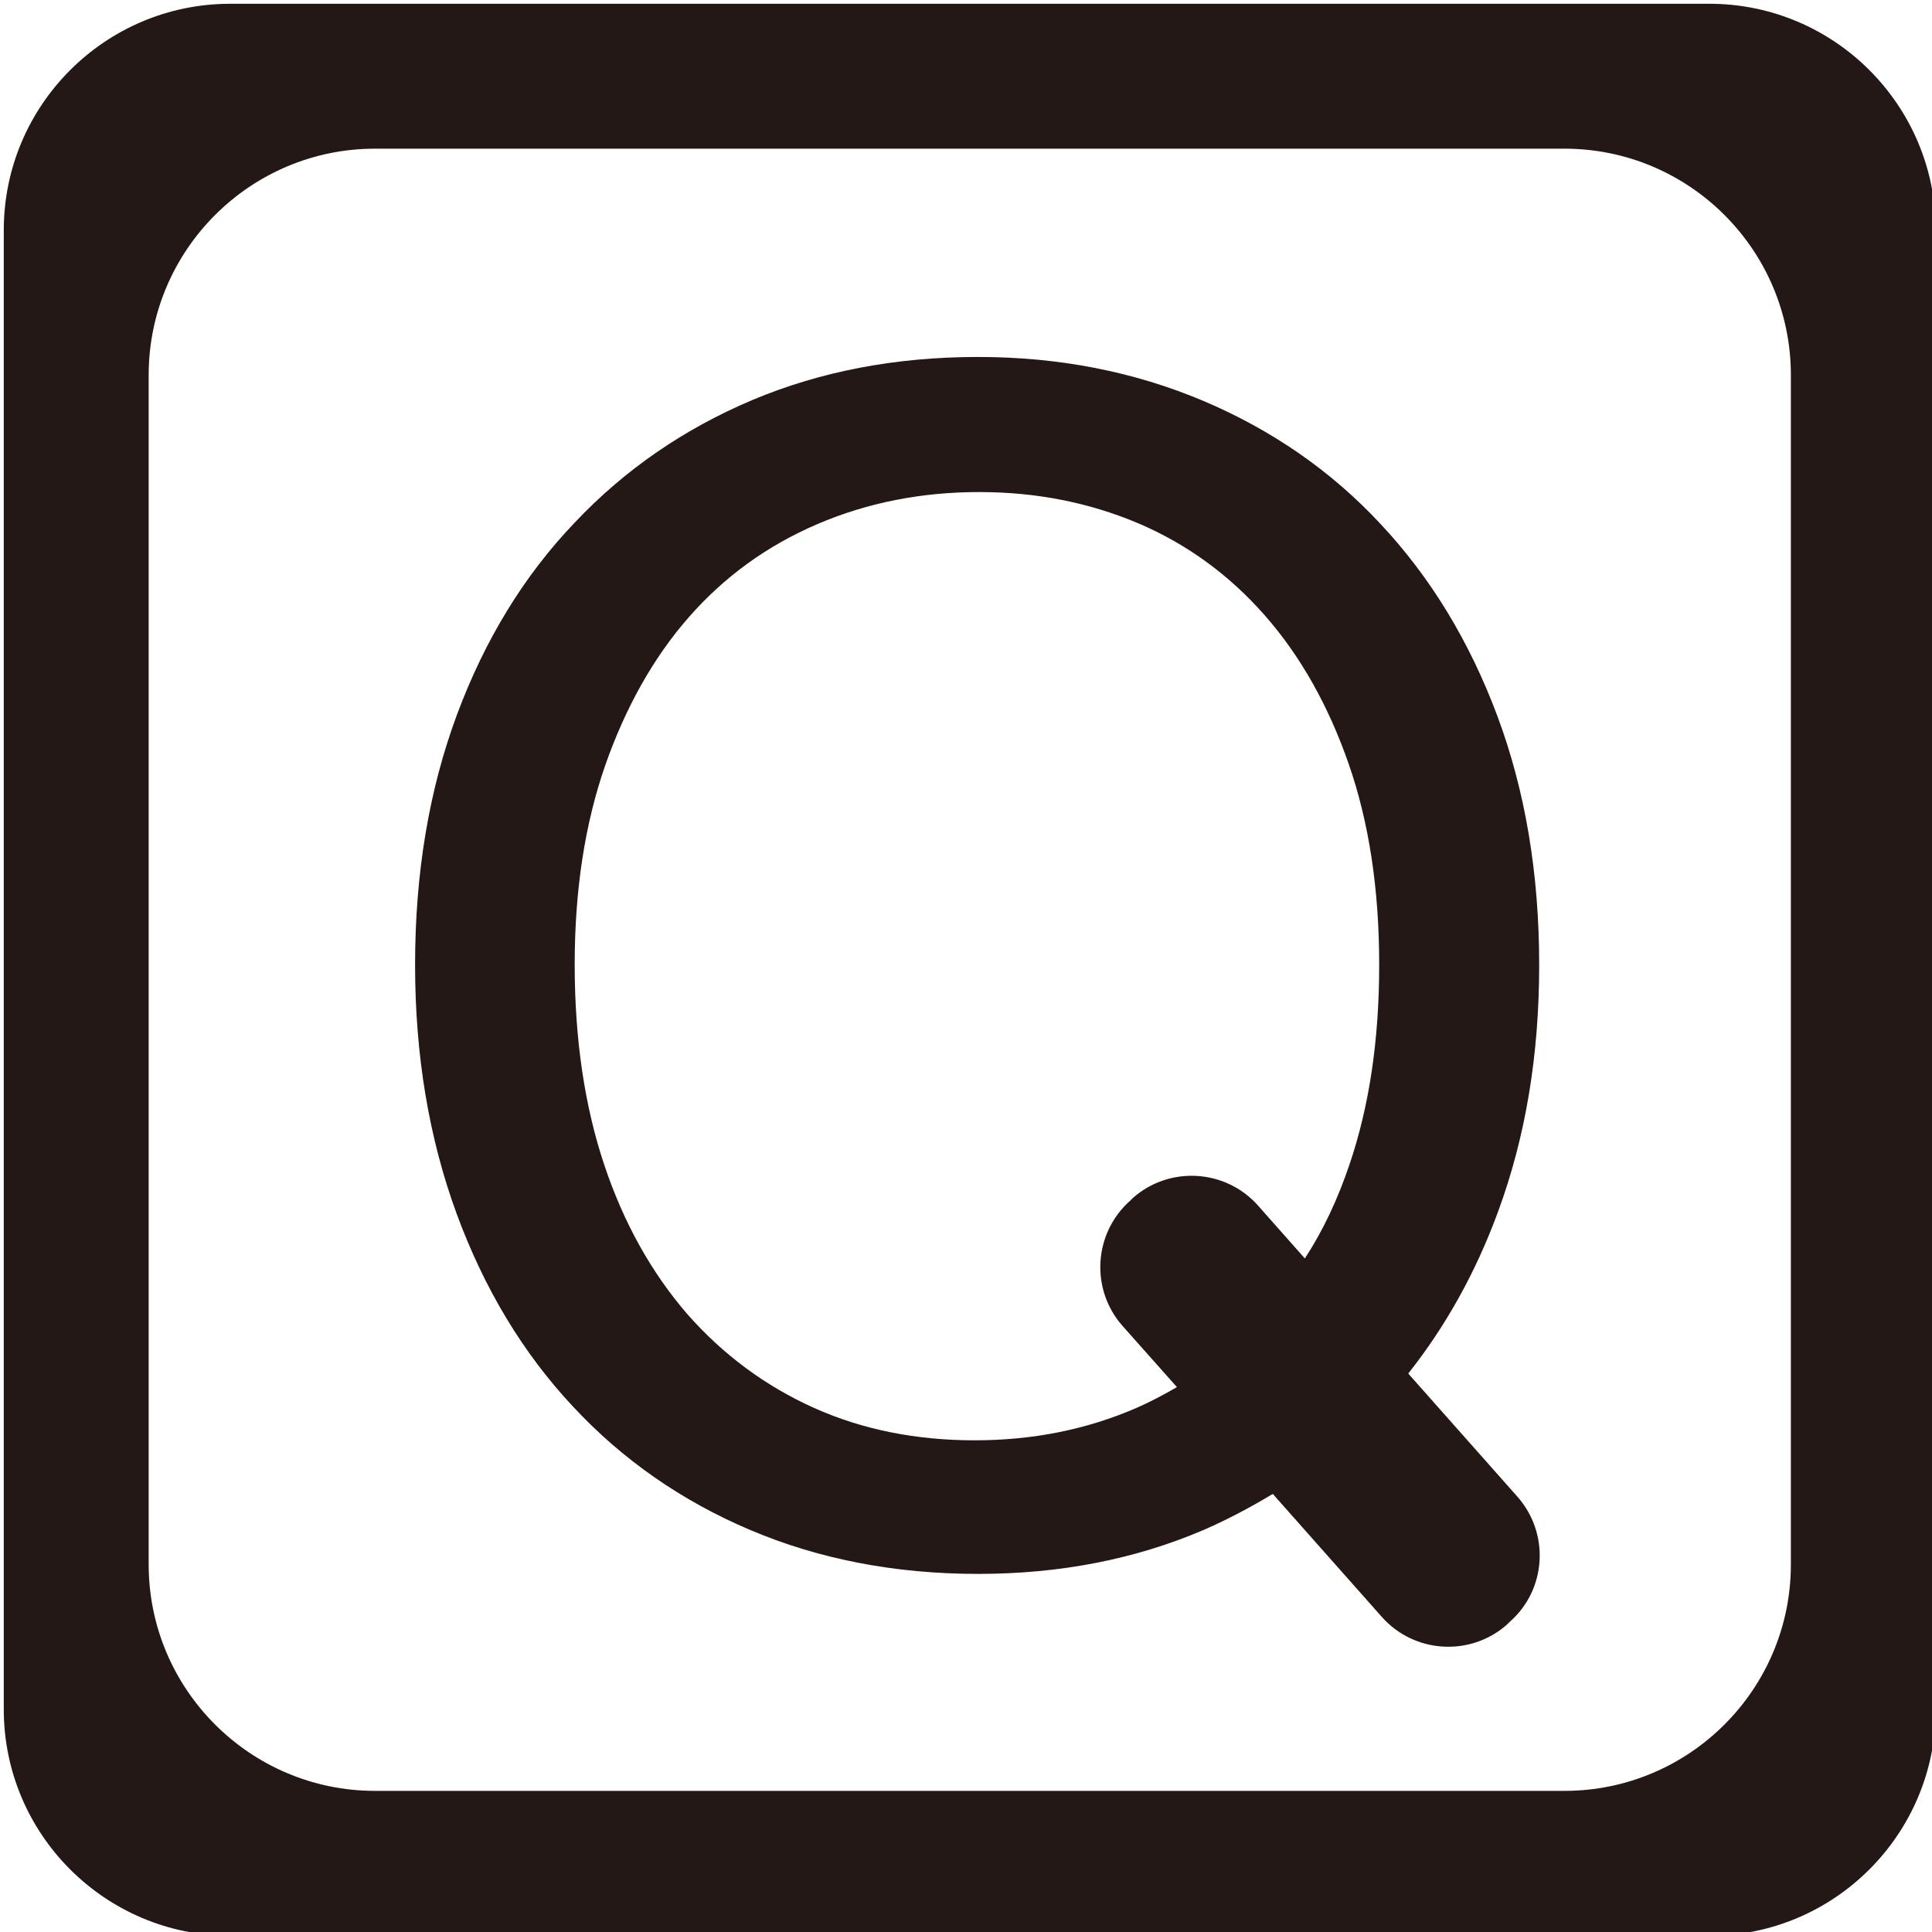 <?xml version="1.0" encoding="utf-8"?>
<!-- Generator: Adobe Illustrator 16.0.0, SVG Export Plug-In . SVG Version: 6.00 Build 0)  -->
<!DOCTYPE svg PUBLIC "-//W3C//DTD SVG 1.1//EN" "http://www.w3.org/Graphics/SVG/1.1/DTD/svg11.dtd">
<svg version="1.1" id="图层_1" xmlns="http://www.w3.org/2000/svg" xmlns:xlink="http://www.w3.org/1999/xlink" x="0px" y="0px"
	 width="512px" height="512px" viewBox="0 0 512 512" enable-background="new 0 0 512 512" xml:space="preserve">
<g>
	<path fill-rule="evenodd" clip-rule="evenodd" fill="#231815" d="M453,513H61c-33.1,0-60-26.9-60-60V61C1,27.9,27.9,1,61,1h392
		c33.1,0,60,26.9,60,60v392C513,486.1,486.1,513,453,513z M474.6,99.4c0-33.1-26.9-60-60-60H99.4c-33.1,0-60,26.9-60,60v315.2
		c0,33.1,26.9,60,60,60h315.2c33.1,0,60-26.9,60-60V99.4z M400.1,429.8l-0.7,0.7c-9.7,8.6-24.6,7.7-33.2-2l-28.9-32.6
		c-5.8,3.5-11.8,6.7-18.2,9.5c-18.2,7.8-38.1,11.7-59.9,11.7c-22,0-42.1-3.9-60.3-11.6c-18.2-7.7-34-18.7-47.1-32.8
		c-13.2-14.1-23.5-31.2-30.8-51.1c-7.3-19.9-11-41.9-11-65.9c0-24.3,3.7-46.4,11.1-66.3c7.4-19.9,17.8-36.9,31.2-50.9
		c13.3-14.1,29.1-24.9,47.1-32.5c18.1-7.6,38-11.4,59.8-11.4c21.5,0,41.3,3.9,59.6,11.6c18.2,7.7,34,18.6,47.1,32.7
		c13.2,14.1,23.5,31,30.9,50.8c7.4,19.8,11.1,41.8,11.1,66c0,23.9-3.6,45.6-10.9,65.4c-5.9,16.1-13.9,30.4-23.8,42.9l28.9,32.6
		C410.7,406.3,409.9,421.2,400.1,429.8z M357.6,308.7c5.3-15.6,7.9-33.2,7.9-53c0-20.1-2.7-37.8-8.1-53.3
		c-5.4-15.5-12.8-28.6-22.2-39.3c-9.4-10.7-20.6-18.9-33.5-24.4c-13-5.5-27-8.3-42.2-8.3c-15.3,0-29.6,2.8-42.9,8.5
		s-24.6,13.9-34,24.6c-9.4,10.7-16.8,23.9-22.2,39.3c-5.4,15.5-8.1,33.1-8.1,52.8c0,19.7,2.6,37.4,7.8,53
		c5.2,15.6,12.6,28.7,22,39.6c9.5,10.8,20.7,19.1,33.6,24.9c12.9,5.8,27.2,8.6,42.6,8.6c15.5,0,29.8-2.9,42.9-8.6
		c3.7-1.6,7.2-3.5,10.7-5.5l-14.4-16.2c-8.6-9.7-7.7-24.6,2-33.2l0.7-0.7c9.7-8.6,24.6-7.7,33.2,2l12.4,14
		C350.7,326,354.5,317.8,357.6,308.7z"/>
</g>
</svg>
